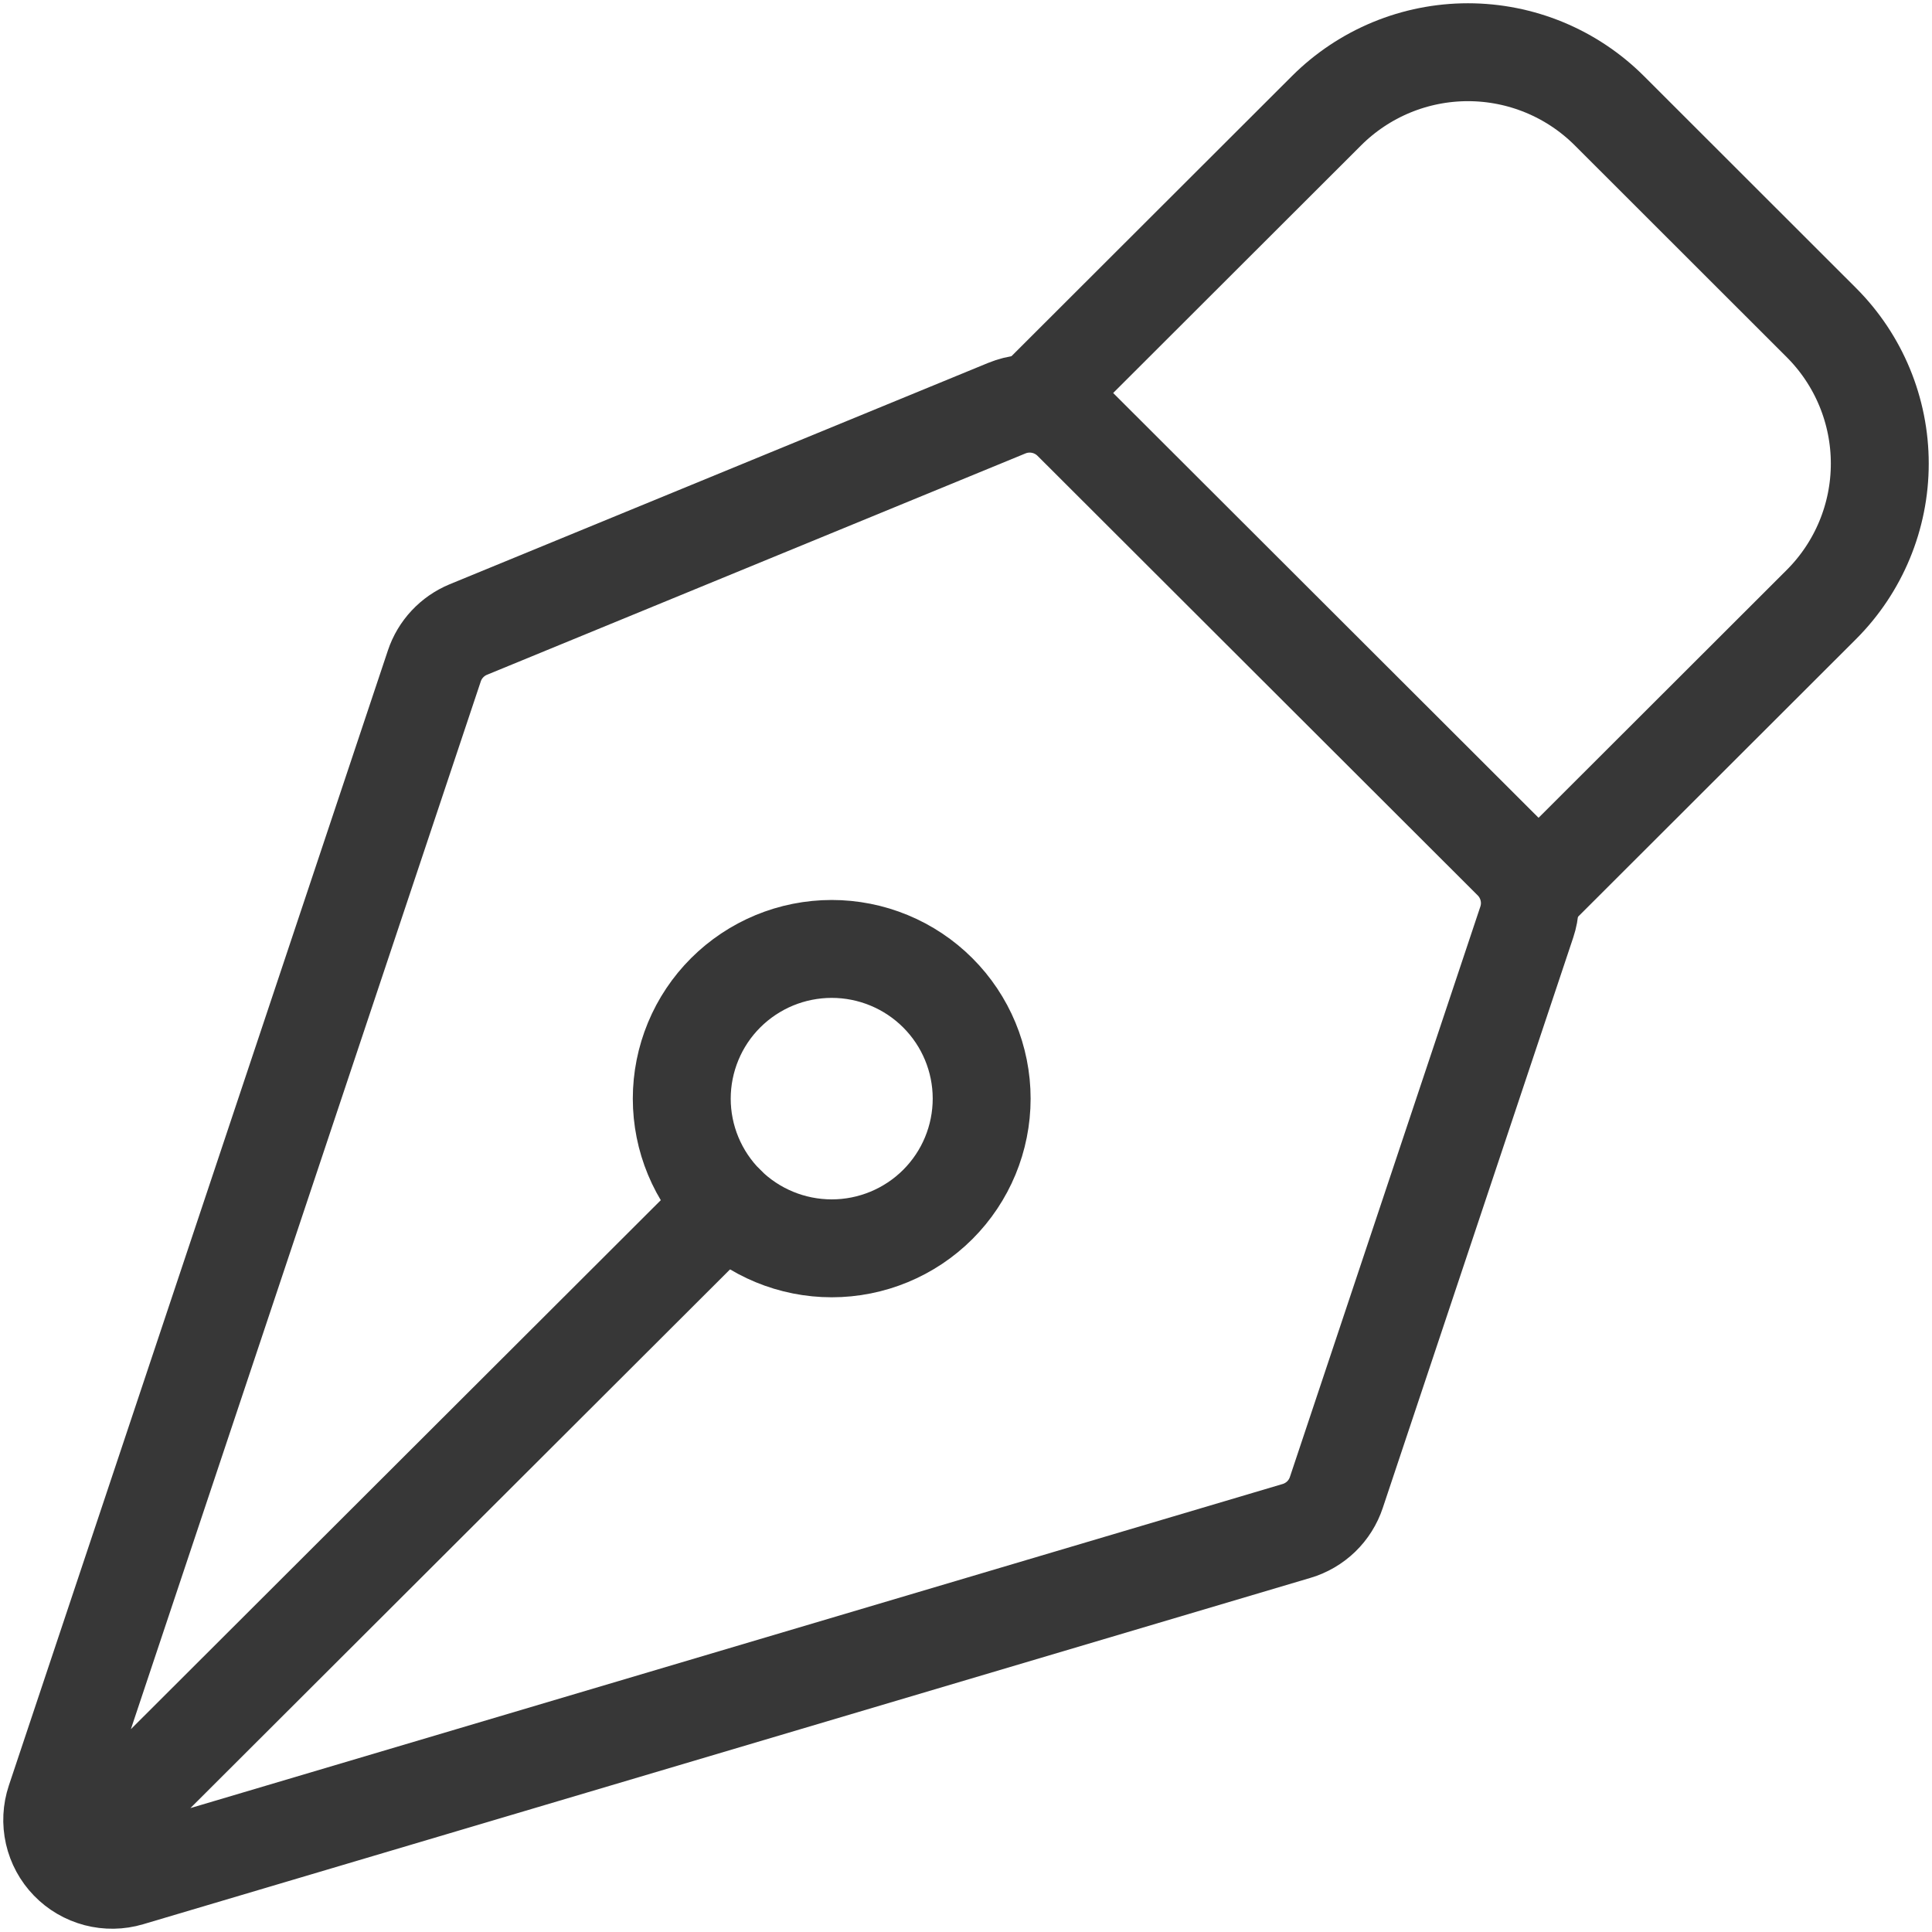 <svg viewBox="0 0 74 74" fill="none" xmlns="http://www.w3.org/2000/svg">
<path d="M3.431 70.46L27.797 46.136M58.479 35.319L51.185 57.163C51.069 57.513 50.87 57.83 50.605 58.087C50.339 58.343 50.016 58.533 49.662 58.638L4.951 71.905C4.548 72.025 4.12 72.031 3.714 71.925C3.308 71.818 2.938 71.603 2.646 71.301C2.354 71 2.15 70.624 2.057 70.215C1.964 69.806 1.985 69.379 2.118 68.981L16.636 25.507C16.74 25.195 16.91 24.909 17.135 24.668C17.36 24.427 17.633 24.238 17.938 24.112L38.563 15.634C38.982 15.461 39.443 15.416 39.888 15.505C40.333 15.593 40.742 15.811 41.063 16.131L57.924 32.968C58.226 33.27 58.438 33.649 58.536 34.065C58.635 34.48 58.615 34.914 58.479 35.319V35.319Z" stroke="#373737" stroke-width="3.75" stroke-linecap="round" stroke-linejoin="round"/>
<path d="M58.931 33.973L69.758 23.16C71.194 21.727 72 19.783 72 17.756C72 15.729 71.194 13.784 69.758 12.351L61.641 4.24C60.93 3.53 60.086 2.967 59.157 2.582C58.228 2.198 57.232 2 56.226 2C55.22 2 54.224 2.198 53.295 2.582C52.366 2.967 51.521 3.53 50.81 4.24L39.983 15.053M35.917 38.025C35.383 37.492 34.75 37.07 34.053 36.782C33.356 36.494 32.61 36.346 31.855 36.346C31.101 36.347 30.354 36.495 29.657 36.783C28.961 37.072 28.328 37.494 27.794 38.027C27.261 38.559 26.838 39.191 26.55 39.887C26.262 40.583 26.113 41.329 26.113 42.082C26.113 42.834 26.262 43.58 26.551 44.276C26.84 44.971 27.263 45.603 27.796 46.136C28.874 47.211 30.335 47.814 31.858 47.814C33.381 47.814 34.842 47.209 35.919 46.134C36.996 45.058 37.6 43.6 37.6 42.079C37.6 40.558 36.994 39.1 35.917 38.025Z" stroke="#373737" stroke-width="3.75" stroke-linecap="round" stroke-linejoin="round"/>
</svg>
